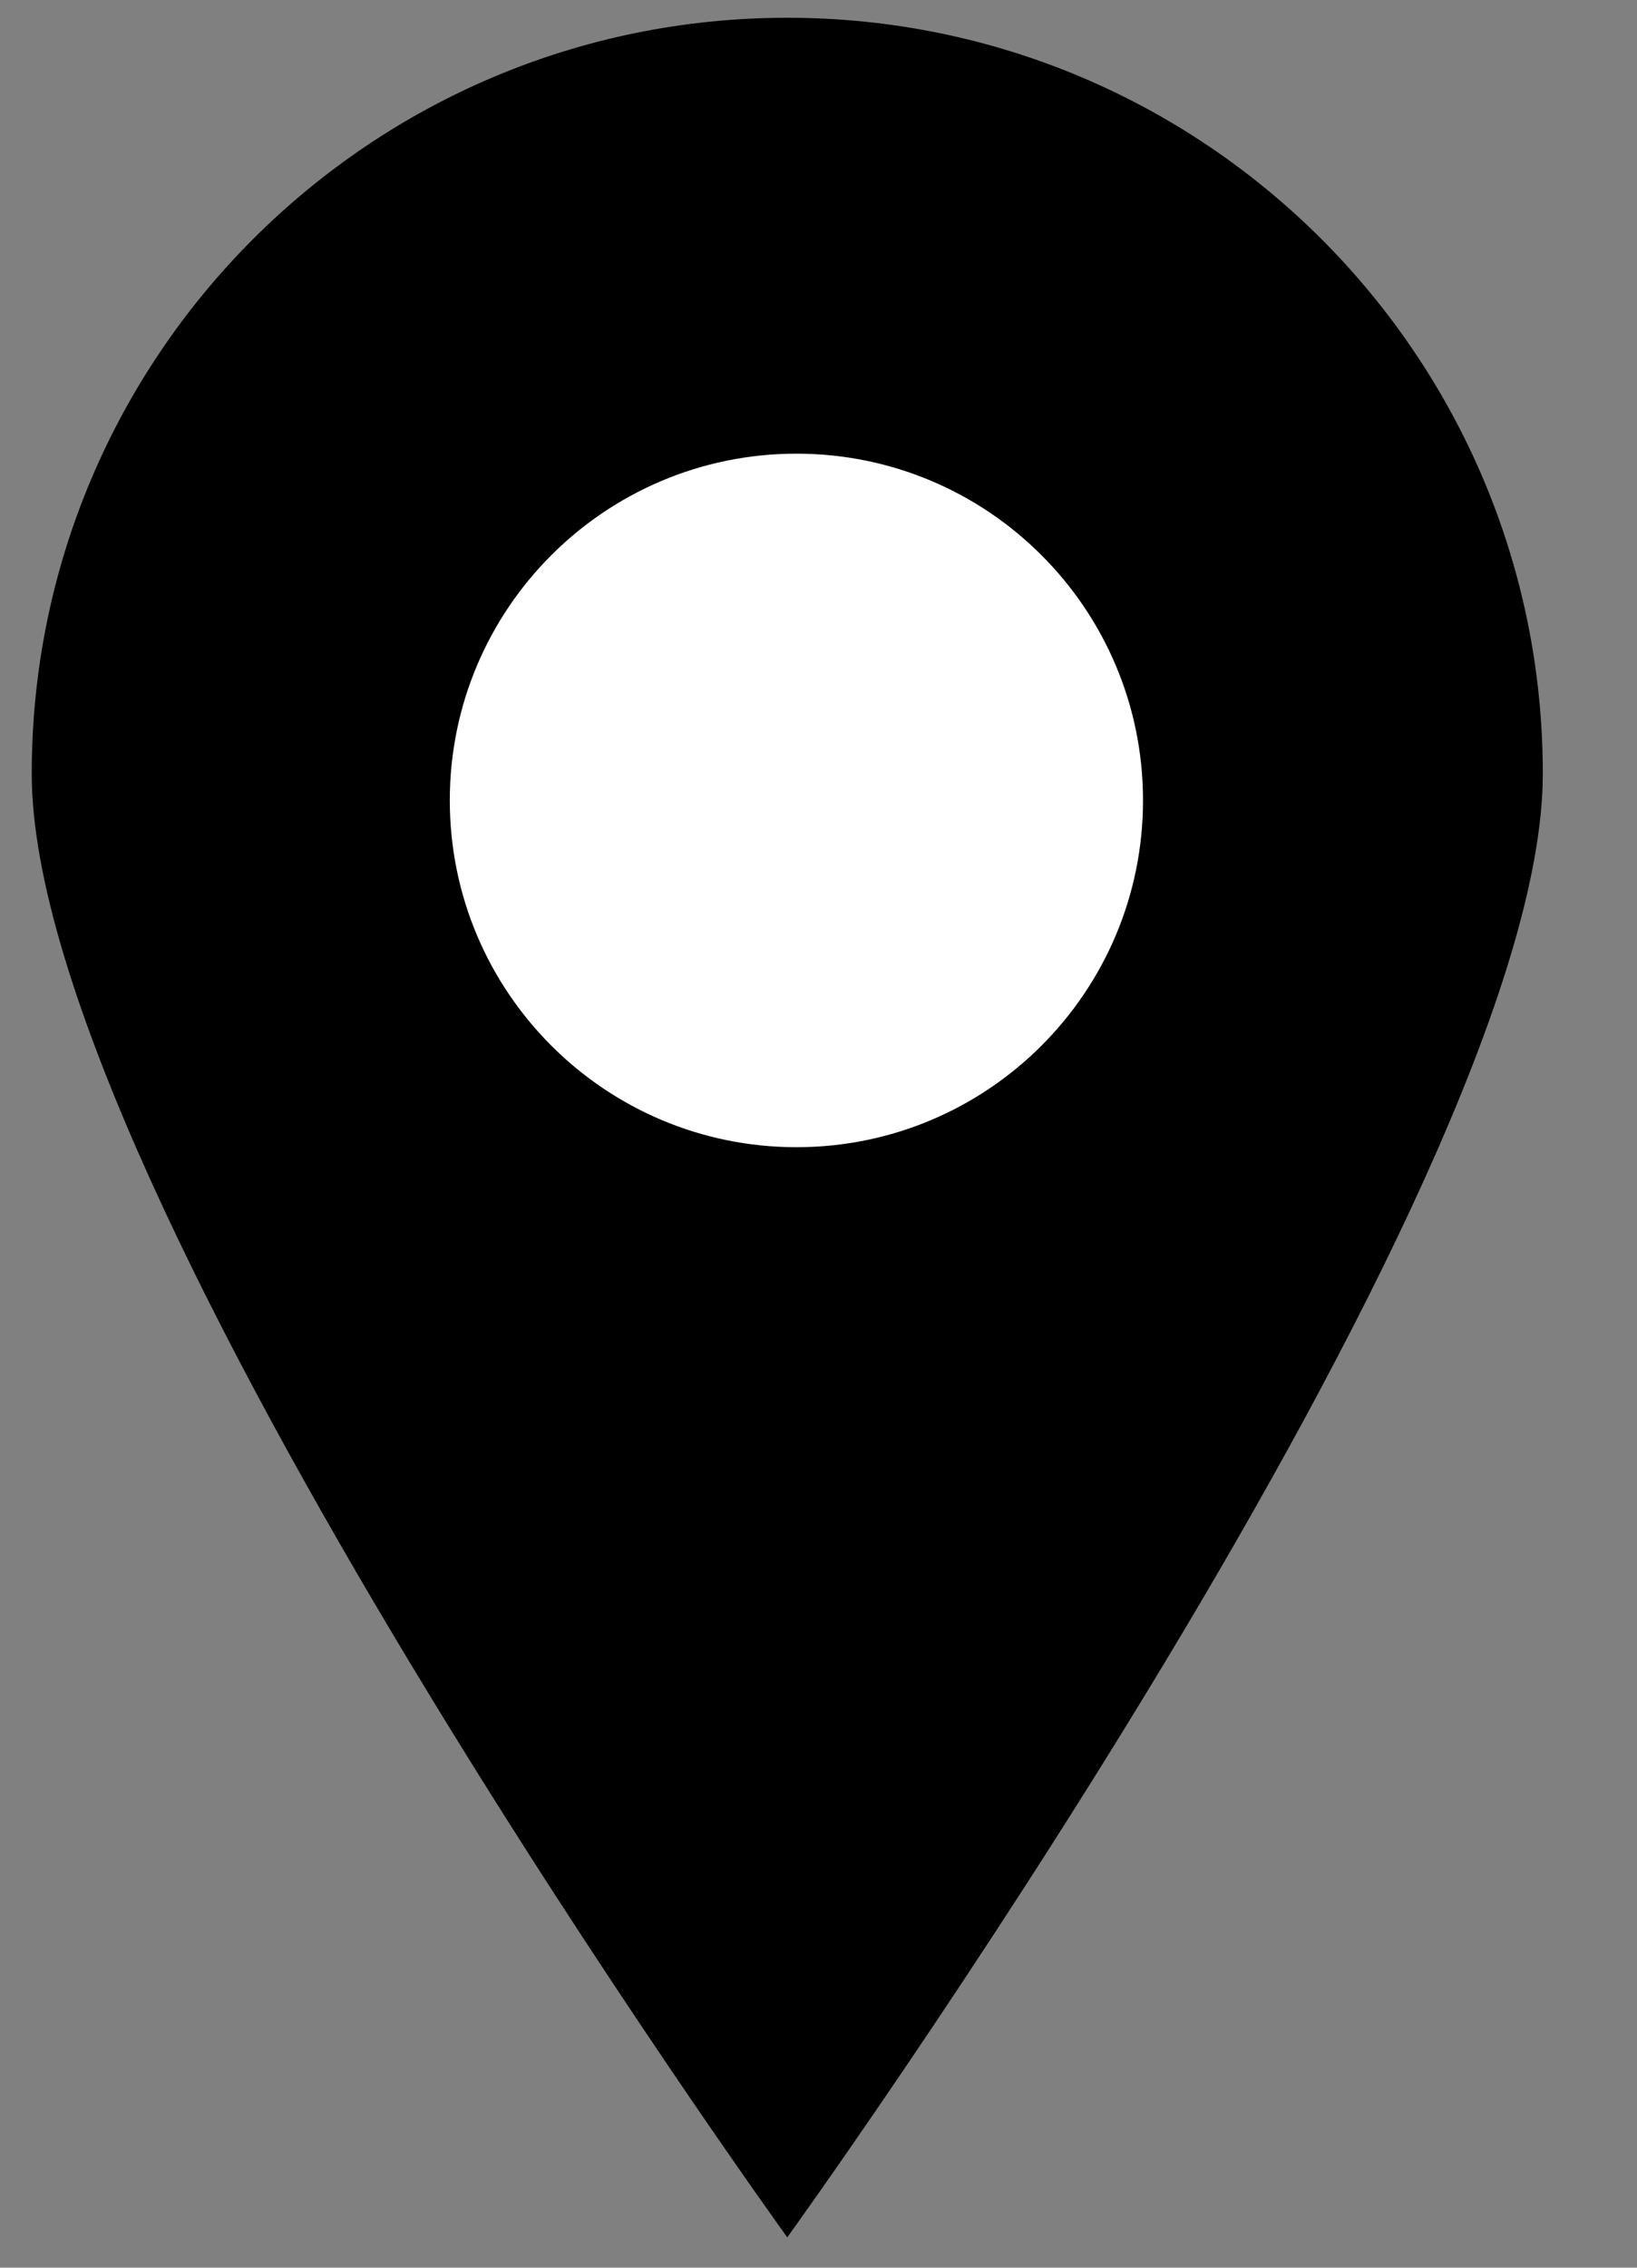 <svg width="13" height="18" viewBox="0 0 13 18" fill="none" xmlns="http://www.w3.org/2000/svg">
<rect x="0" y="0" width="13" height="18" fill="#808080" stroke="none"/>
<path d="M12.252 6.141C12.252 2.827 9.566 0.141 6.252 0.141C2.938 0.141 0.252 2.827 0.252 6.141C0.252 9.454 6.252 17.759 6.252 17.759C6.252 17.759 12.252 9.454 12.252 6.141Z" fill="black"/>
<path d="M9.077 6.353C9.077 4.833 7.845 3.601 6.325 3.601C4.804 3.601 3.572 4.833 3.572 6.353C3.572 7.874 4.804 9.106 6.325 9.106C7.845 9.106 9.077 7.874 9.077 6.353Z" fill="white"/>
</svg>
